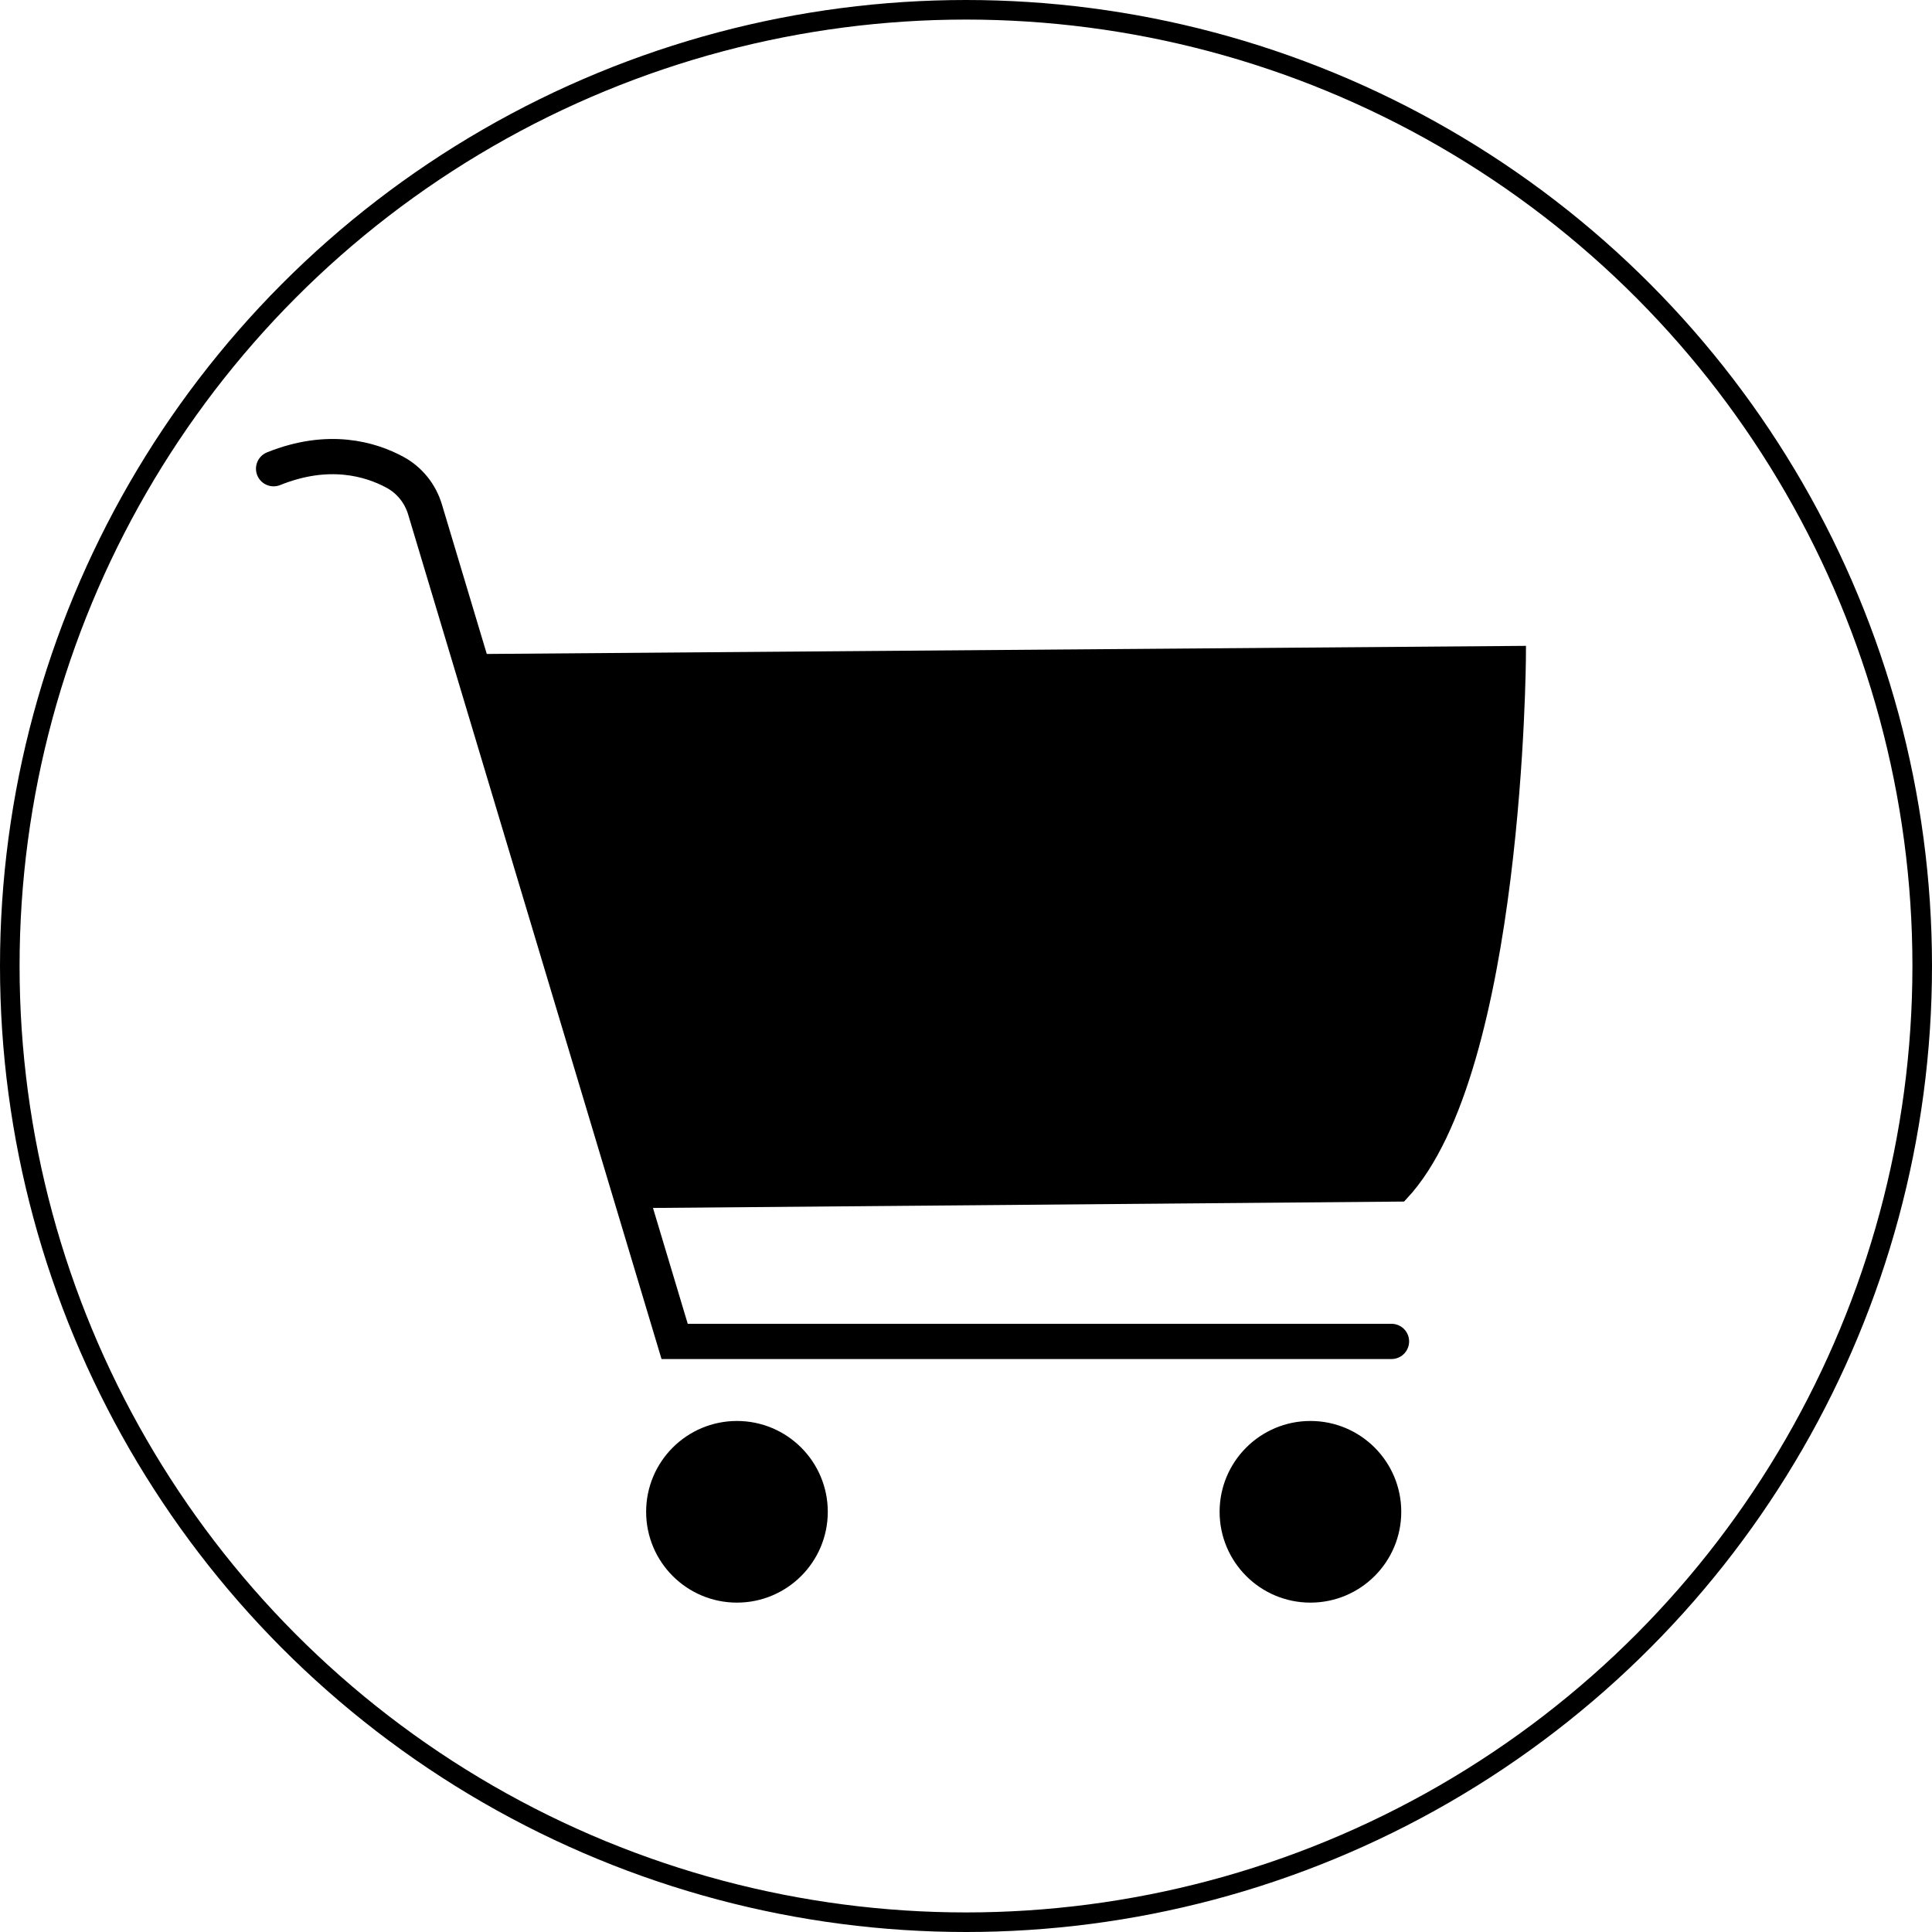 <?xml version="1.0" encoding="UTF-8"?>
<svg id="_レイヤー_2" data-name="レイヤー 2" xmlns="http://www.w3.org/2000/svg" viewBox="0 0 987 987">
  <defs>
    <style>
      .cls-1 {
        stroke-linecap: round;
        stroke-width: 18px;
      }

      .cls-1, .cls-2 {
        fill: none;
      }

      .cls-1, .cls-2, .cls-3 {
        stroke: #000;
        stroke-miterlimit: 10;
      }

      .cls-2, .cls-3 {
        stroke-width: 10px;
      }
    </style>
  </defs>
  <g id="_レイヤー_3" data-name="レイヤー 3">
    <g>
      <circle class="cls-2" cx="493.5" cy="493.5" r="488.5"/>
      <g>
        <path class="cls-1" d="m139.77,239.45c28.13-11.32,49.56-4.91,62.02,1.83,7.43,4.02,12.91,10.87,15.34,18.97l23.67,78.89,81.78,272.59,22.07,73.56h366.22"/>
        <path class="cls-3" d="m322.15,612.2l392.96-3.34c58.38-62.63,59.44-273.87,59.44-273.87l-533.76,4.16"/>
        <circle class="cls-3" cx="376.49" cy="772.33" r="41.4"/>
        <circle class="cls-3" cx="669.46" cy="772.33" r="41.4"/>
      </g>
    </g>
  </g>
</svg>